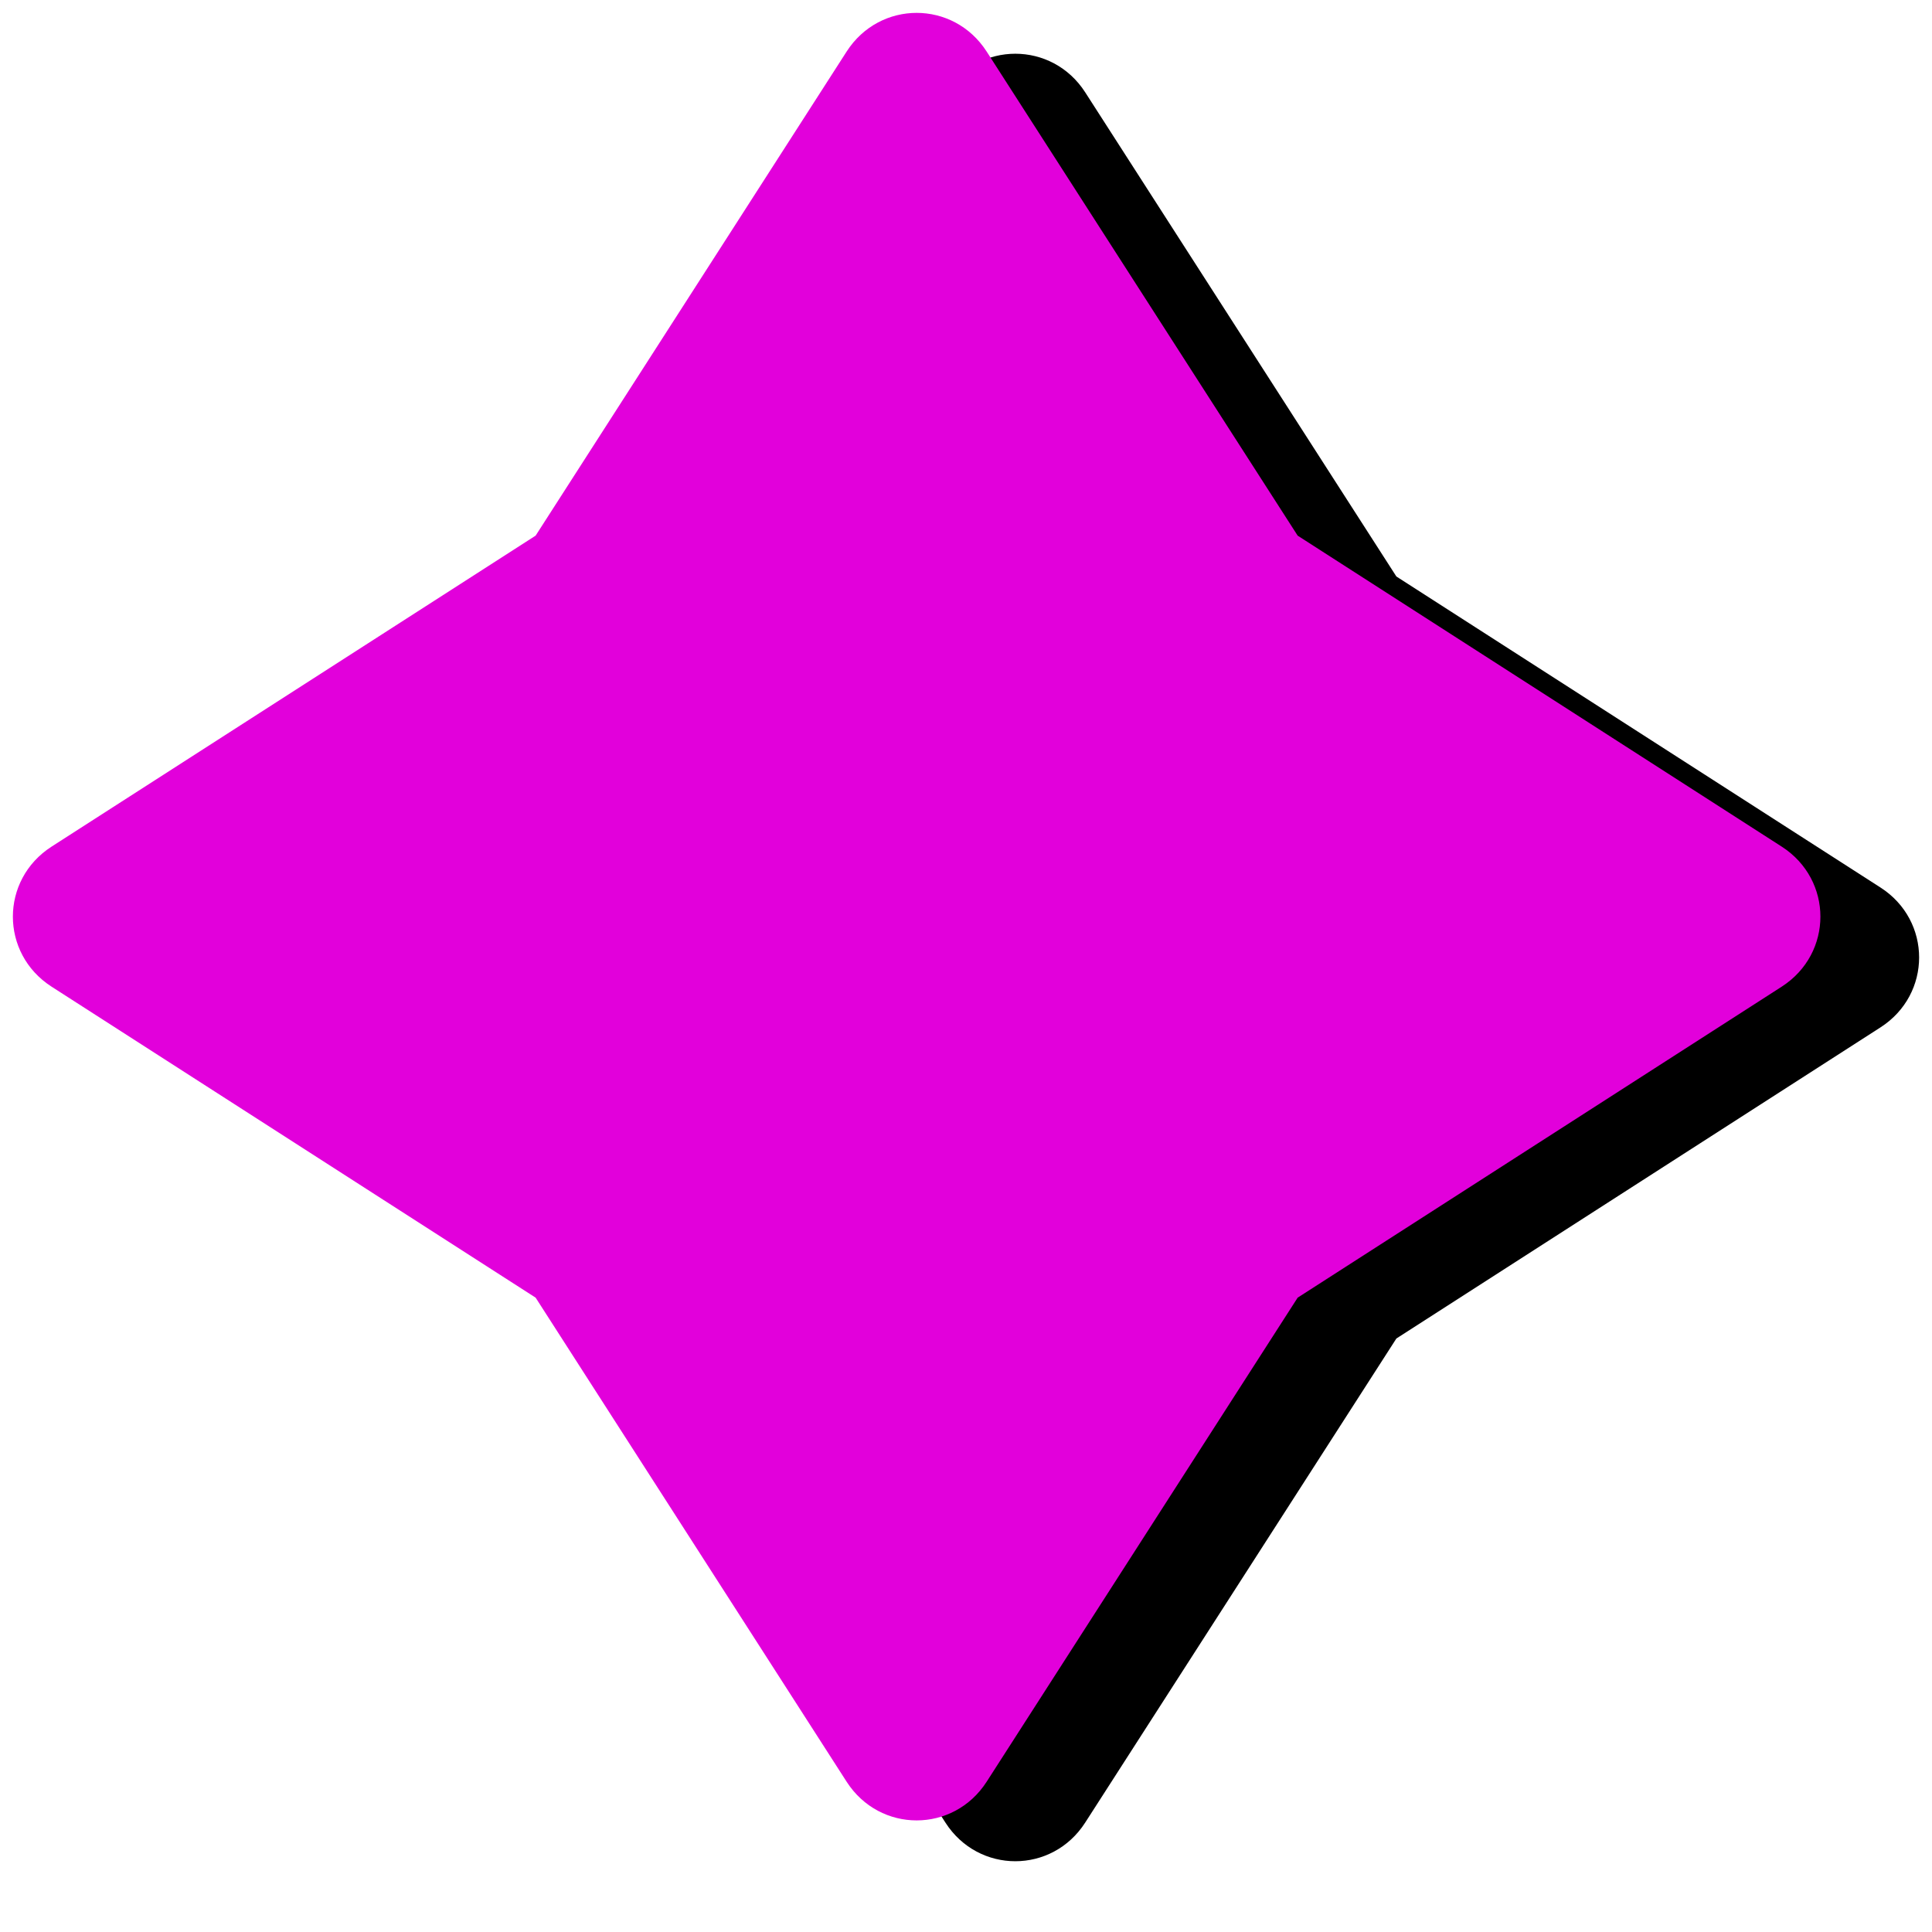 <svg xmlns="http://www.w3.org/2000/svg" xmlns:xlink="http://www.w3.org/1999/xlink" width="100"
    zoomAndPan="magnify" viewBox="0 0 75 75" height="100" preserveAspectRatio="xMidYMid meet"
    version="1.0">
    <defs>
        <clipPath id="d5cac6ffff">
            <path d="M 4 2 L 75 2 L 75 72.836 L 4 72.836 Z M 4 2 " clip-rule="nonzero" />
        </clipPath>
    </defs>
    <g clip-path="url(#d5cac6ffff)">
        <path fill="#000000"
            d="M 73 39.883 L 54.207 51.961 L 42.129 70.75 C 40.844 72.754 37.984 72.754 36.699 70.75 L 24.625 51.961 L 5.832 39.883 C 3.832 38.598 3.832 35.738 5.832 34.453 L 24.625 22.379 L 36.699 3.586 C 37.984 1.586 40.844 1.586 42.129 3.586 L 54.207 22.379 L 73 34.453 C 75 35.738 75 38.598 73 39.883 Z M 73 39.883 "
            fill-opacity="1" fill-rule="nonzero" />
    </g>
    <path fill="#e200db"
        d="M 69.168 38.301 L 50.375 50.375 L 38.301 69.168 C 37.012 71.168 34.156 71.168 32.867 69.168 L 20.793 50.375 L 2 38.301 C 0 37.012 0 34.156 2 32.867 L 20.793 20.793 L 32.867 2 C 34.156 0 37.012 0 38.301 2 L 50.375 20.793 L 69.168 32.867 C 71.168 34.156 71.168 37.012 69.168 38.301 Z M 69.168 38.301 "
        fill-opacity="1" fill-rule="nonzero" />
</svg>
